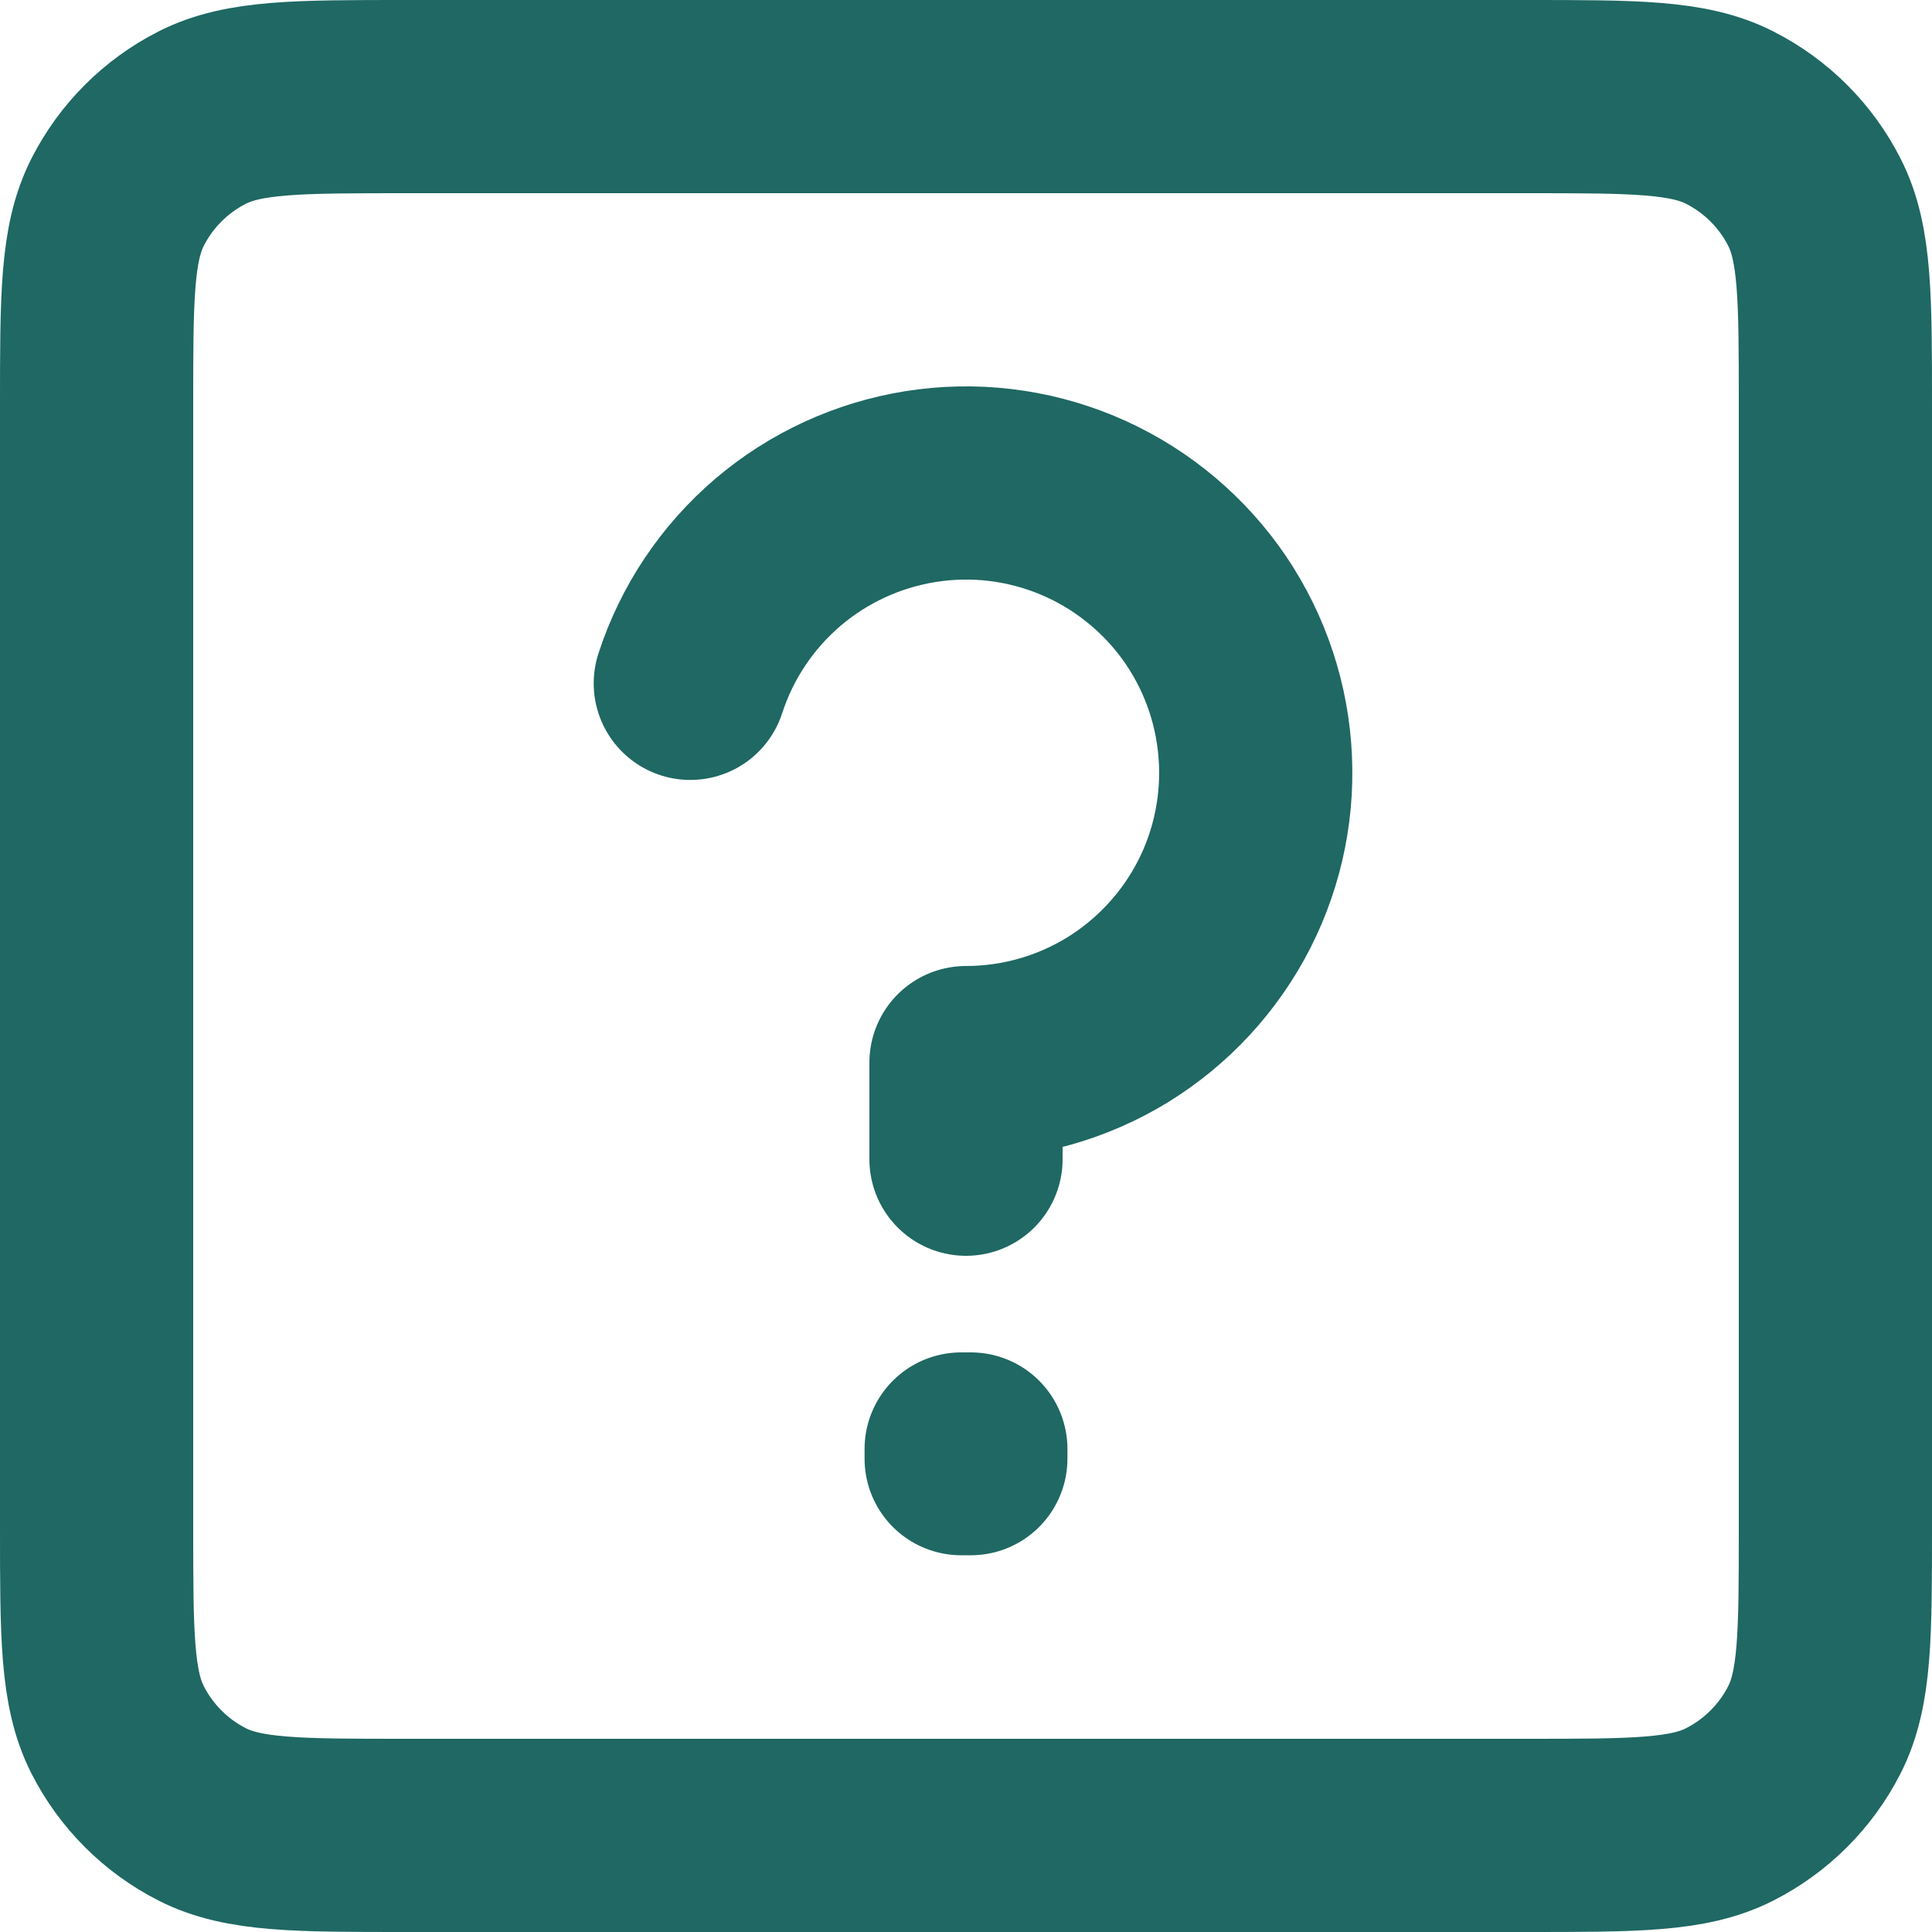 <svg width="20" height="20" viewBox="0 0 20 20" fill="none" xmlns="http://www.w3.org/2000/svg">
<path d="M7.146 7.074C7.317 6.547 7.63 6.079 8.051 5.719C8.471 5.36 8.984 5.124 9.53 5.037C10.077 4.95 10.636 5.016 11.148 5.228C11.659 5.44 12.101 5.789 12.427 6.236C12.752 6.684 12.947 7.213 12.99 7.764C13.034 8.316 12.924 8.869 12.673 9.362C12.421 9.855 12.039 10.268 11.568 10.558C11.096 10.847 10.553 11 10 11V12M10.05 15V15.1L9.95 15.1V15H10.05ZM1 15.8V4.2C1 3.08 1 2.52 1.218 2.092C1.41 1.715 1.715 1.41 2.092 1.218C2.52 1 3.08 1 4.2 1H15.8C16.92 1 17.48 1 17.907 1.218C18.284 1.41 18.59 1.715 18.782 2.092C19 2.519 19 3.079 19 4.197V15.804C19 16.922 19 17.48 18.782 17.908C18.59 18.284 18.284 18.59 17.907 18.782C17.48 19 16.921 19 15.803 19H4.197C3.079 19 2.519 19 2.092 18.782C1.715 18.59 1.41 18.284 1.218 17.908C1 17.48 1 16.92 1 15.8Z" stroke="#1F6863" stroke-width="2" stroke-linecap="round" stroke-linejoin="round"/>
</svg>
